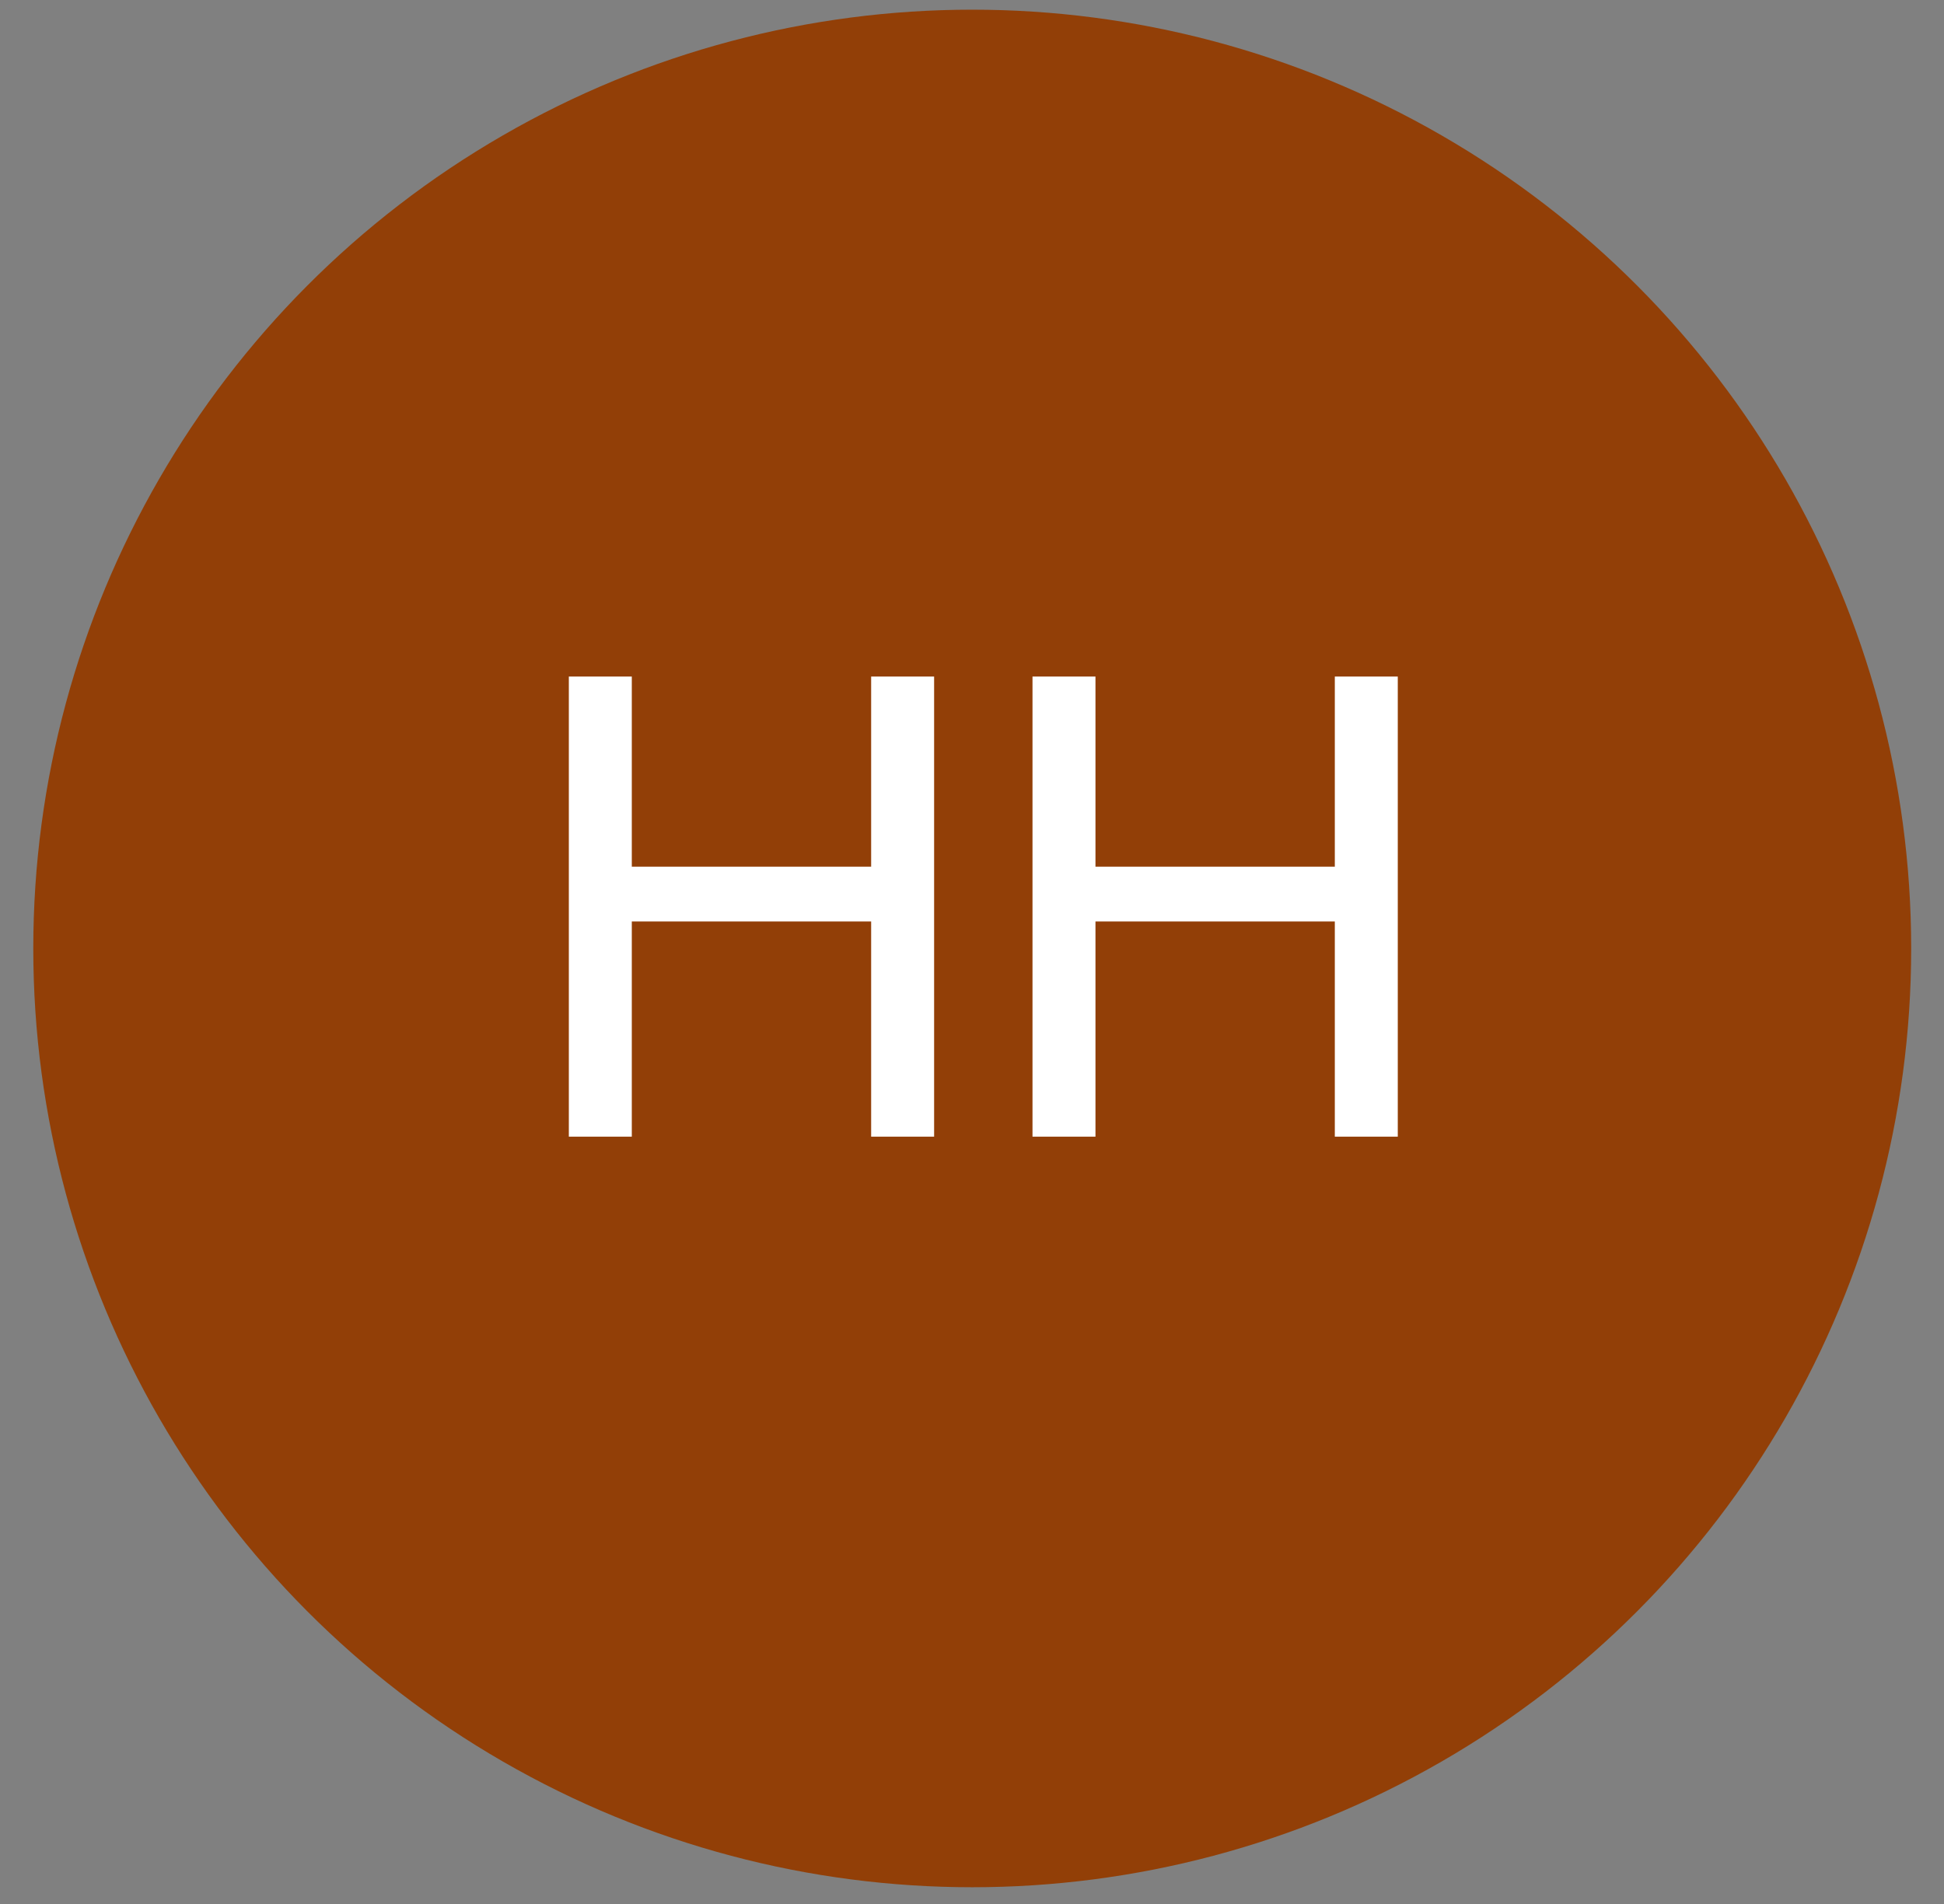 <svg width="49" height="48" viewBox="0 0 49 48" fill="none" xmlns="http://www.w3.org/2000/svg">
<rect x="0" y="0" width="49" height="48" fill="#808080" stroke="none"/>
<circle cx="24.506" cy="23.911" r="23.667" fill="#923F07"/>
<path d="M14.338 17.056H15.925V21.849H21.958V17.056H23.545V28.656H21.958V23.231H15.925V28.656H14.338V17.056ZM26.025 17.056H27.612V21.849H33.645V17.056H35.232V28.656H33.645V23.231H27.612V28.656H26.025V17.056Z" fill="white"/>
</svg>

